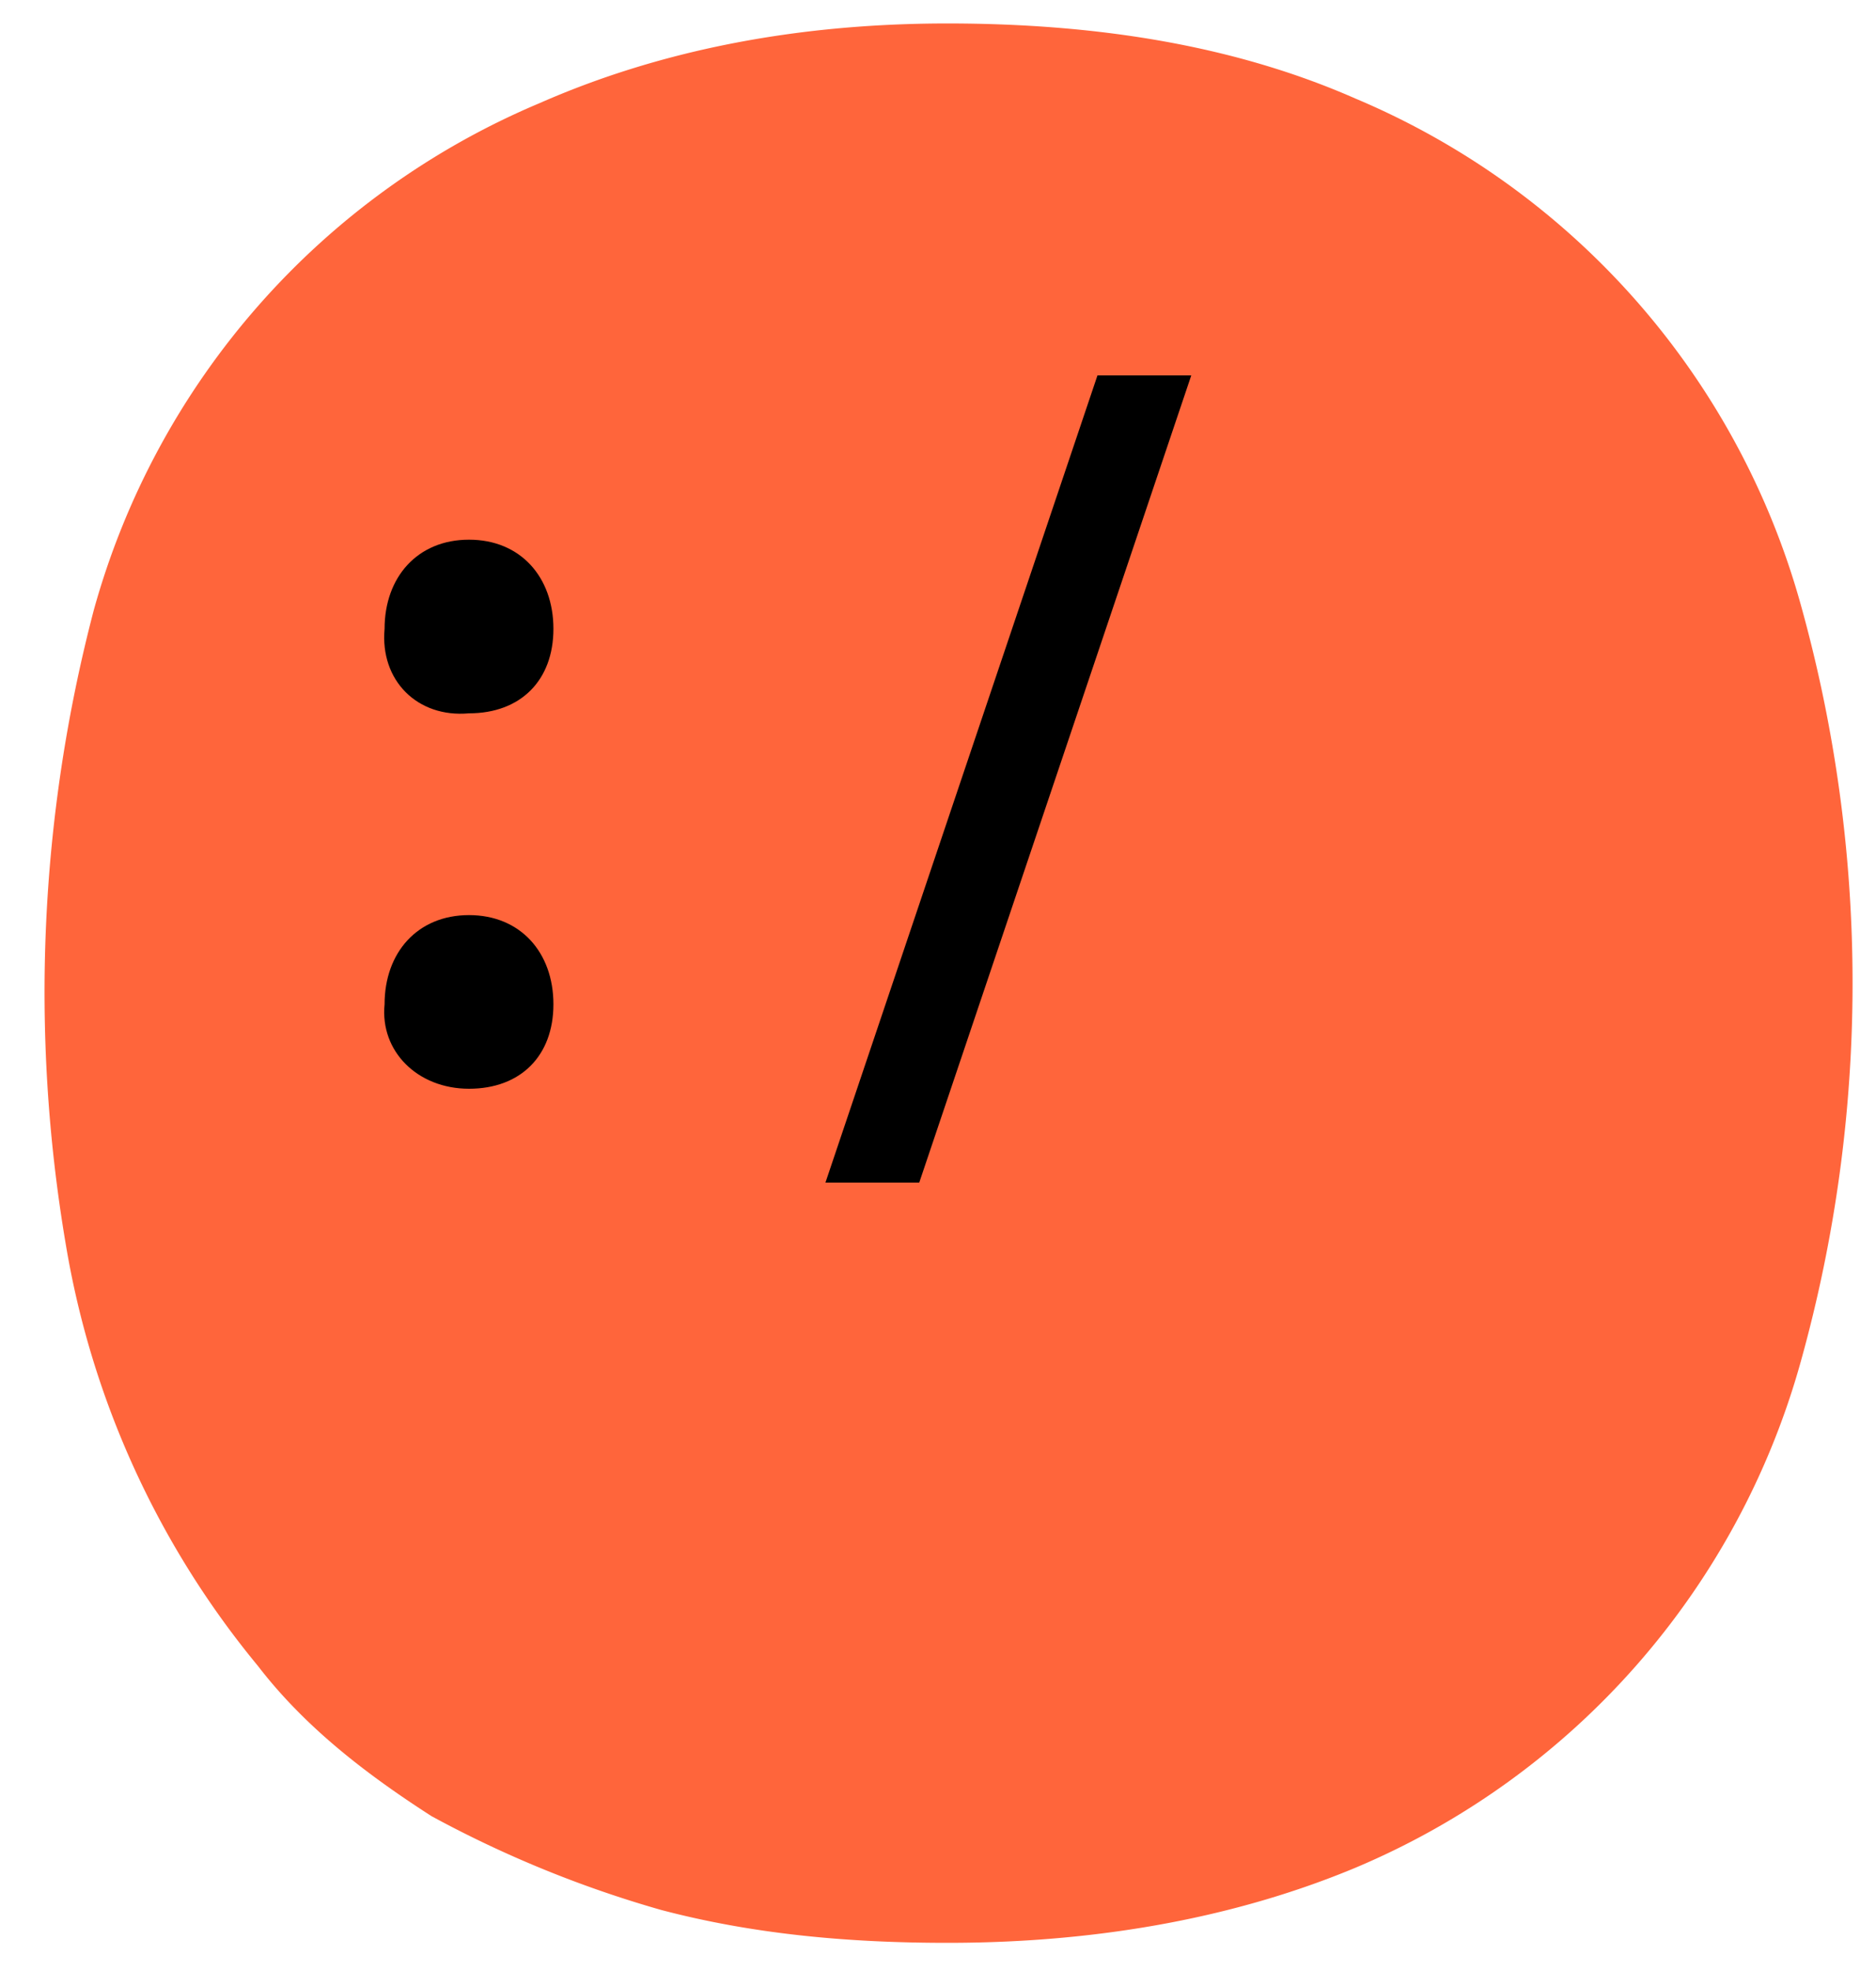 <svg xmlns="http://www.w3.org/2000/svg" fill="none" viewBox="0 0 40 42" width="40" height="42"><defs/><path fill="#FF653B" d="M20.2.5c3.3 0 6.2.5 8.7 1.6a16.5 16.5 0 019.5 10.8 30 30 0 010 16.1 16.5 16.5 0 01-9.5 10.8c-2.4 1-5.3 1.6-8.7 1.6-2.2 0-4.2-.2-6.1-.7a24 24 0 01-4.9-2c-1.4-.9-2.7-1.9-3.7-3.2a19 19 0 01-4.1-9A32.1 32.1 0 012 13a16.5 16.5 0 019.5-10.8C14 1.1 16.9.5 20.2.5z"/><path fill="#000" d="M8.2 13.4c0-1.1.7-1.9 1.8-1.9s1.8.8 1.8 1.9c0 1.1-.7 1.8-1.8 1.8-1.1.1-1.9-.7-1.8-1.8zm0 8c0-1.1.7-1.9 1.8-1.9s1.8.8 1.8 1.9c0 1.1-.7 1.8-1.8 1.8s-1.9-.8-1.8-1.8zM17.6 25.2L23.4 8h2l-5.8 17.2h-2z"/></svg>

